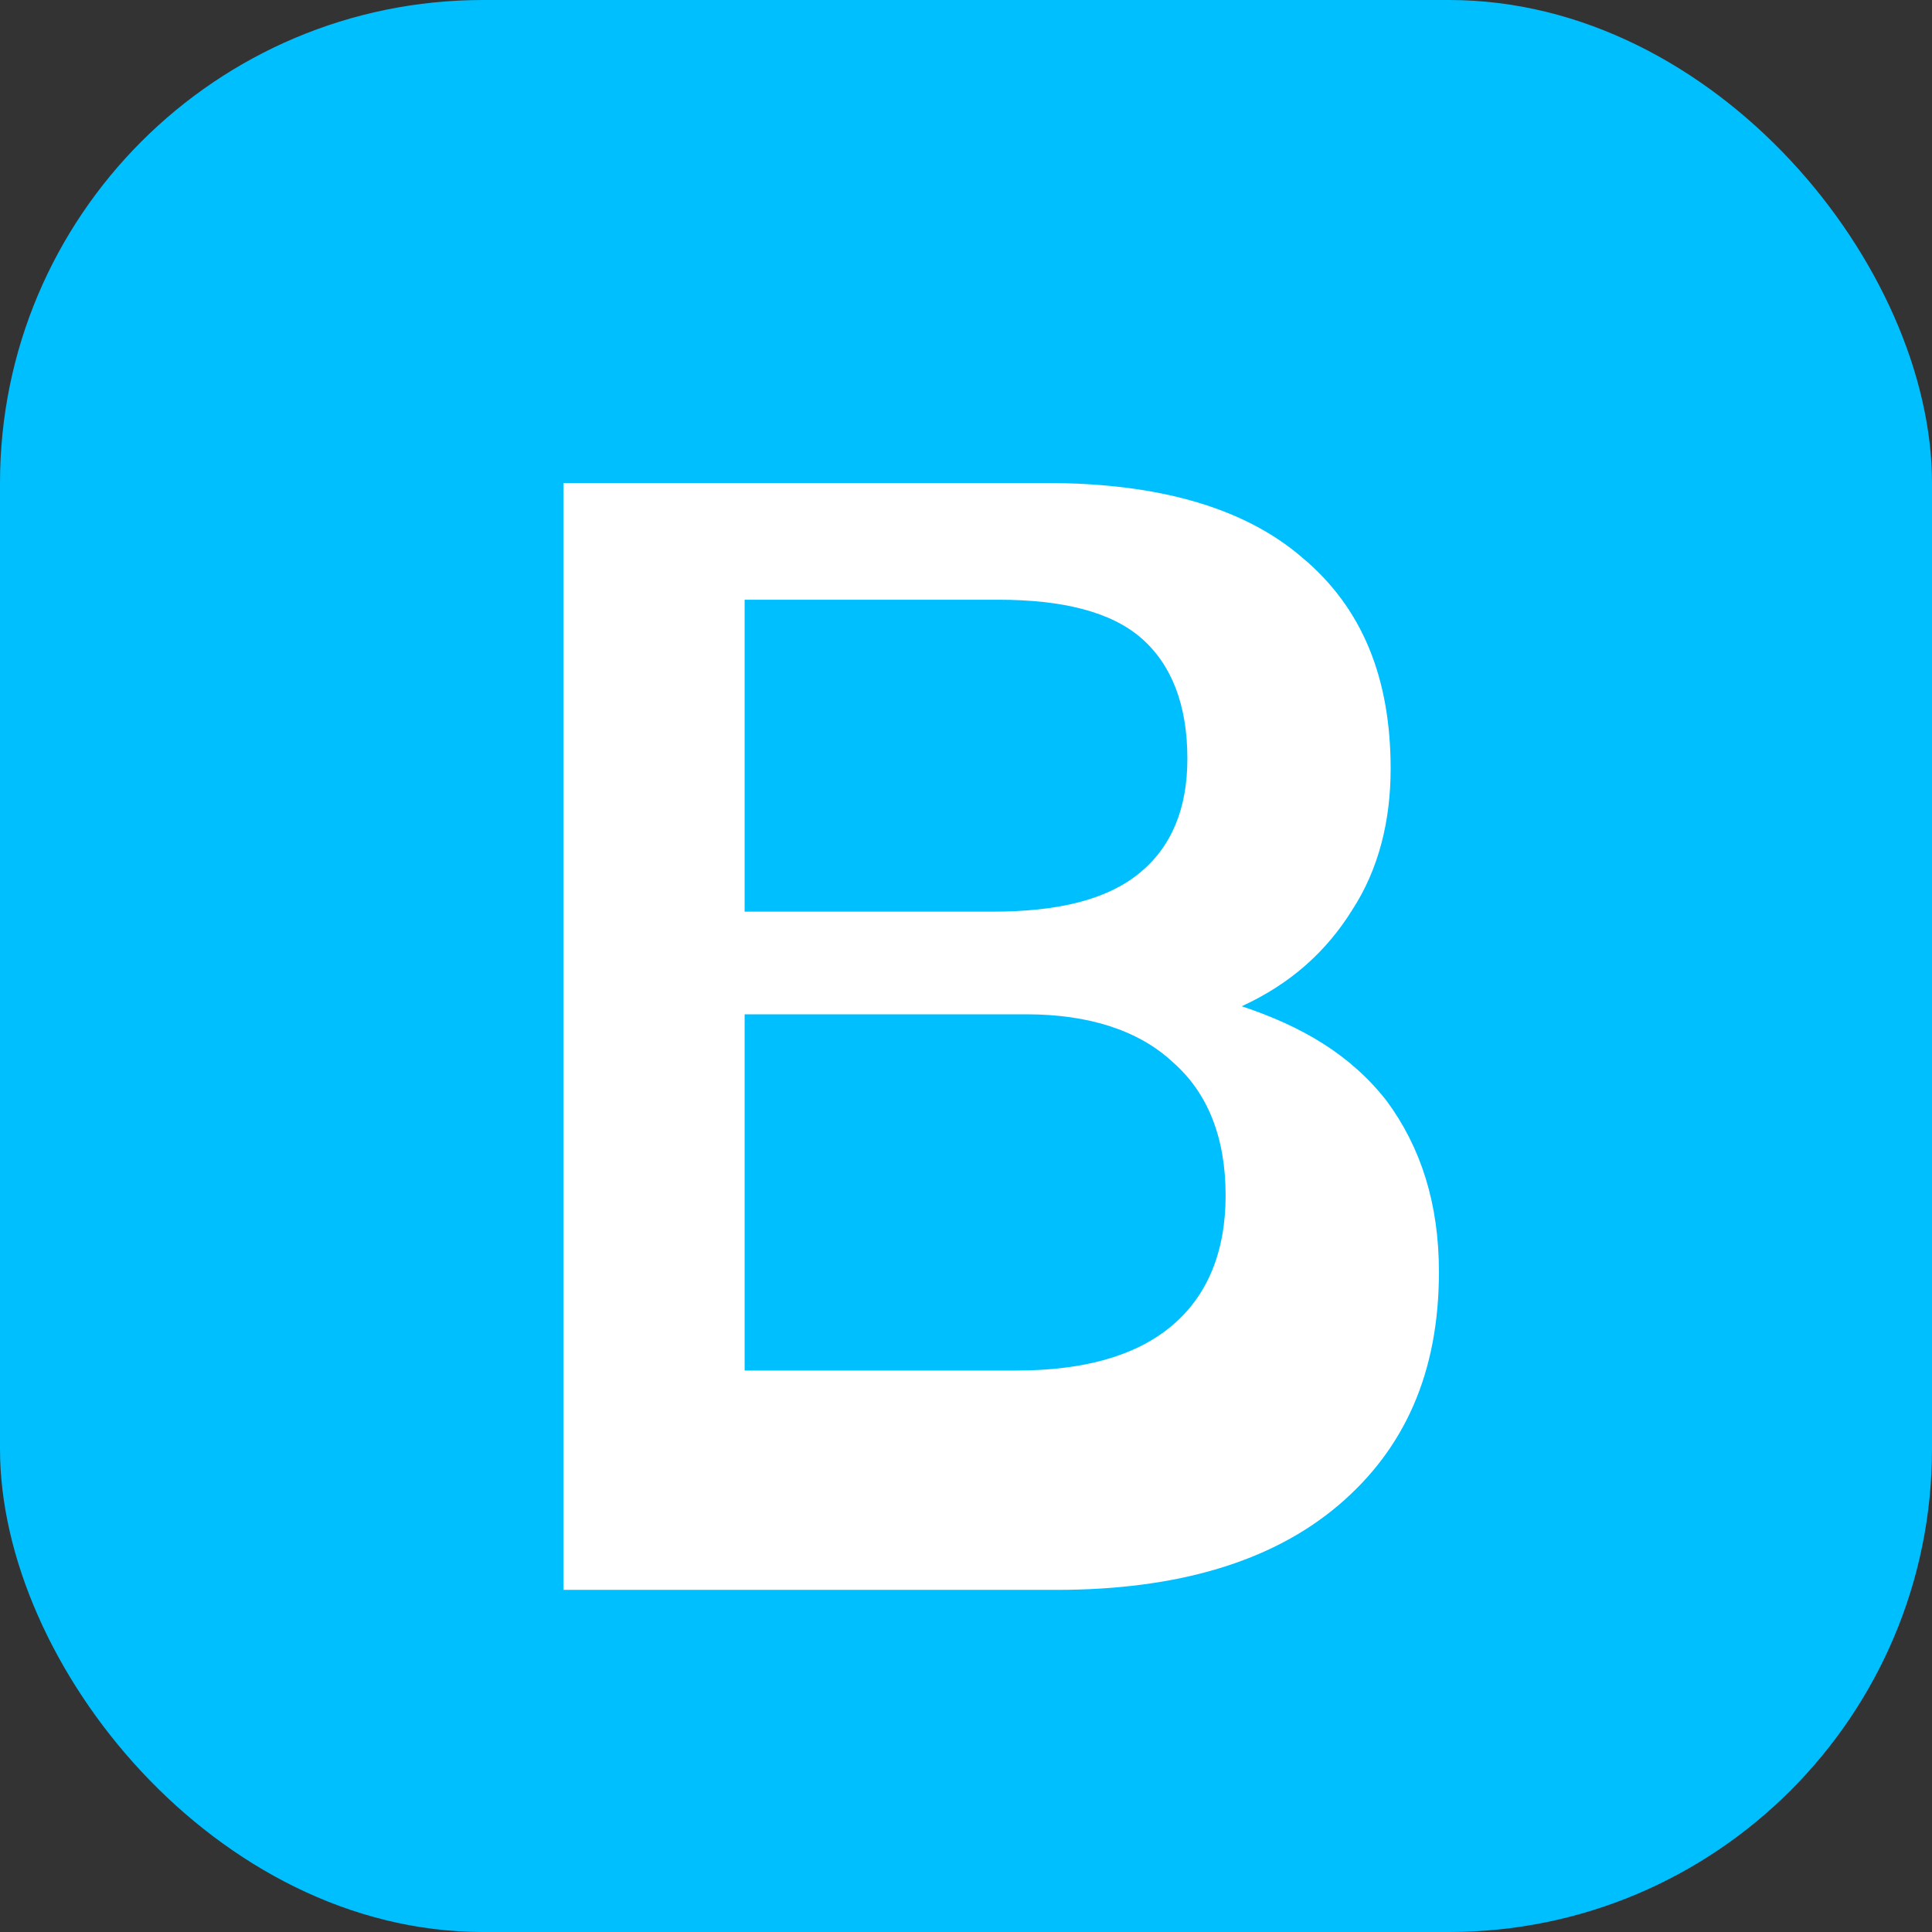 <svg xmlns="http://www.w3.org/2000/svg" width="96" height="96" viewBox="0 0 96 96">
  <rect x="0" y="0" width="96" height="96" fill="#333333" stroke="none"/>
  <rect width="96" height="96" rx="24" fill="#00BFFF"/>
  <path d="M28 72V24h24c5.5 0 9.8 1.2 12.7 3.7 3 2.5 4.4 6 4.4 10.5 0 2.6-.6 5-1.9 7-1.3 2.1-3.1 3.7-5.5 4.8 3 1 5.4 2.4 7.2 4.7 1.7 2.3 2.6 5.1 2.6 8.5 0 5-1.7 8.8-5 11.6-3.3 2.8-8 4.2-14 4.2H28zm9-26.7h12.3c3.3 0 5.7-.6 7.3-1.9 1.6-1.3 2.4-3.2 2.4-5.7 0-2.7-.8-4.7-2.3-6-1.5-1.3-3.9-1.9-7.1-1.9H37v15.5zm0 6.8v16h13.5c3.3 0 5.9-.7 7.7-2.2 1.8-1.5 2.7-3.7 2.7-6.5 0-2.9-.9-5.1-2.6-6.6-1.7-1.6-4.2-2.4-7.3-2.4H37z" fill="#FFFFFF"/>
</svg> 